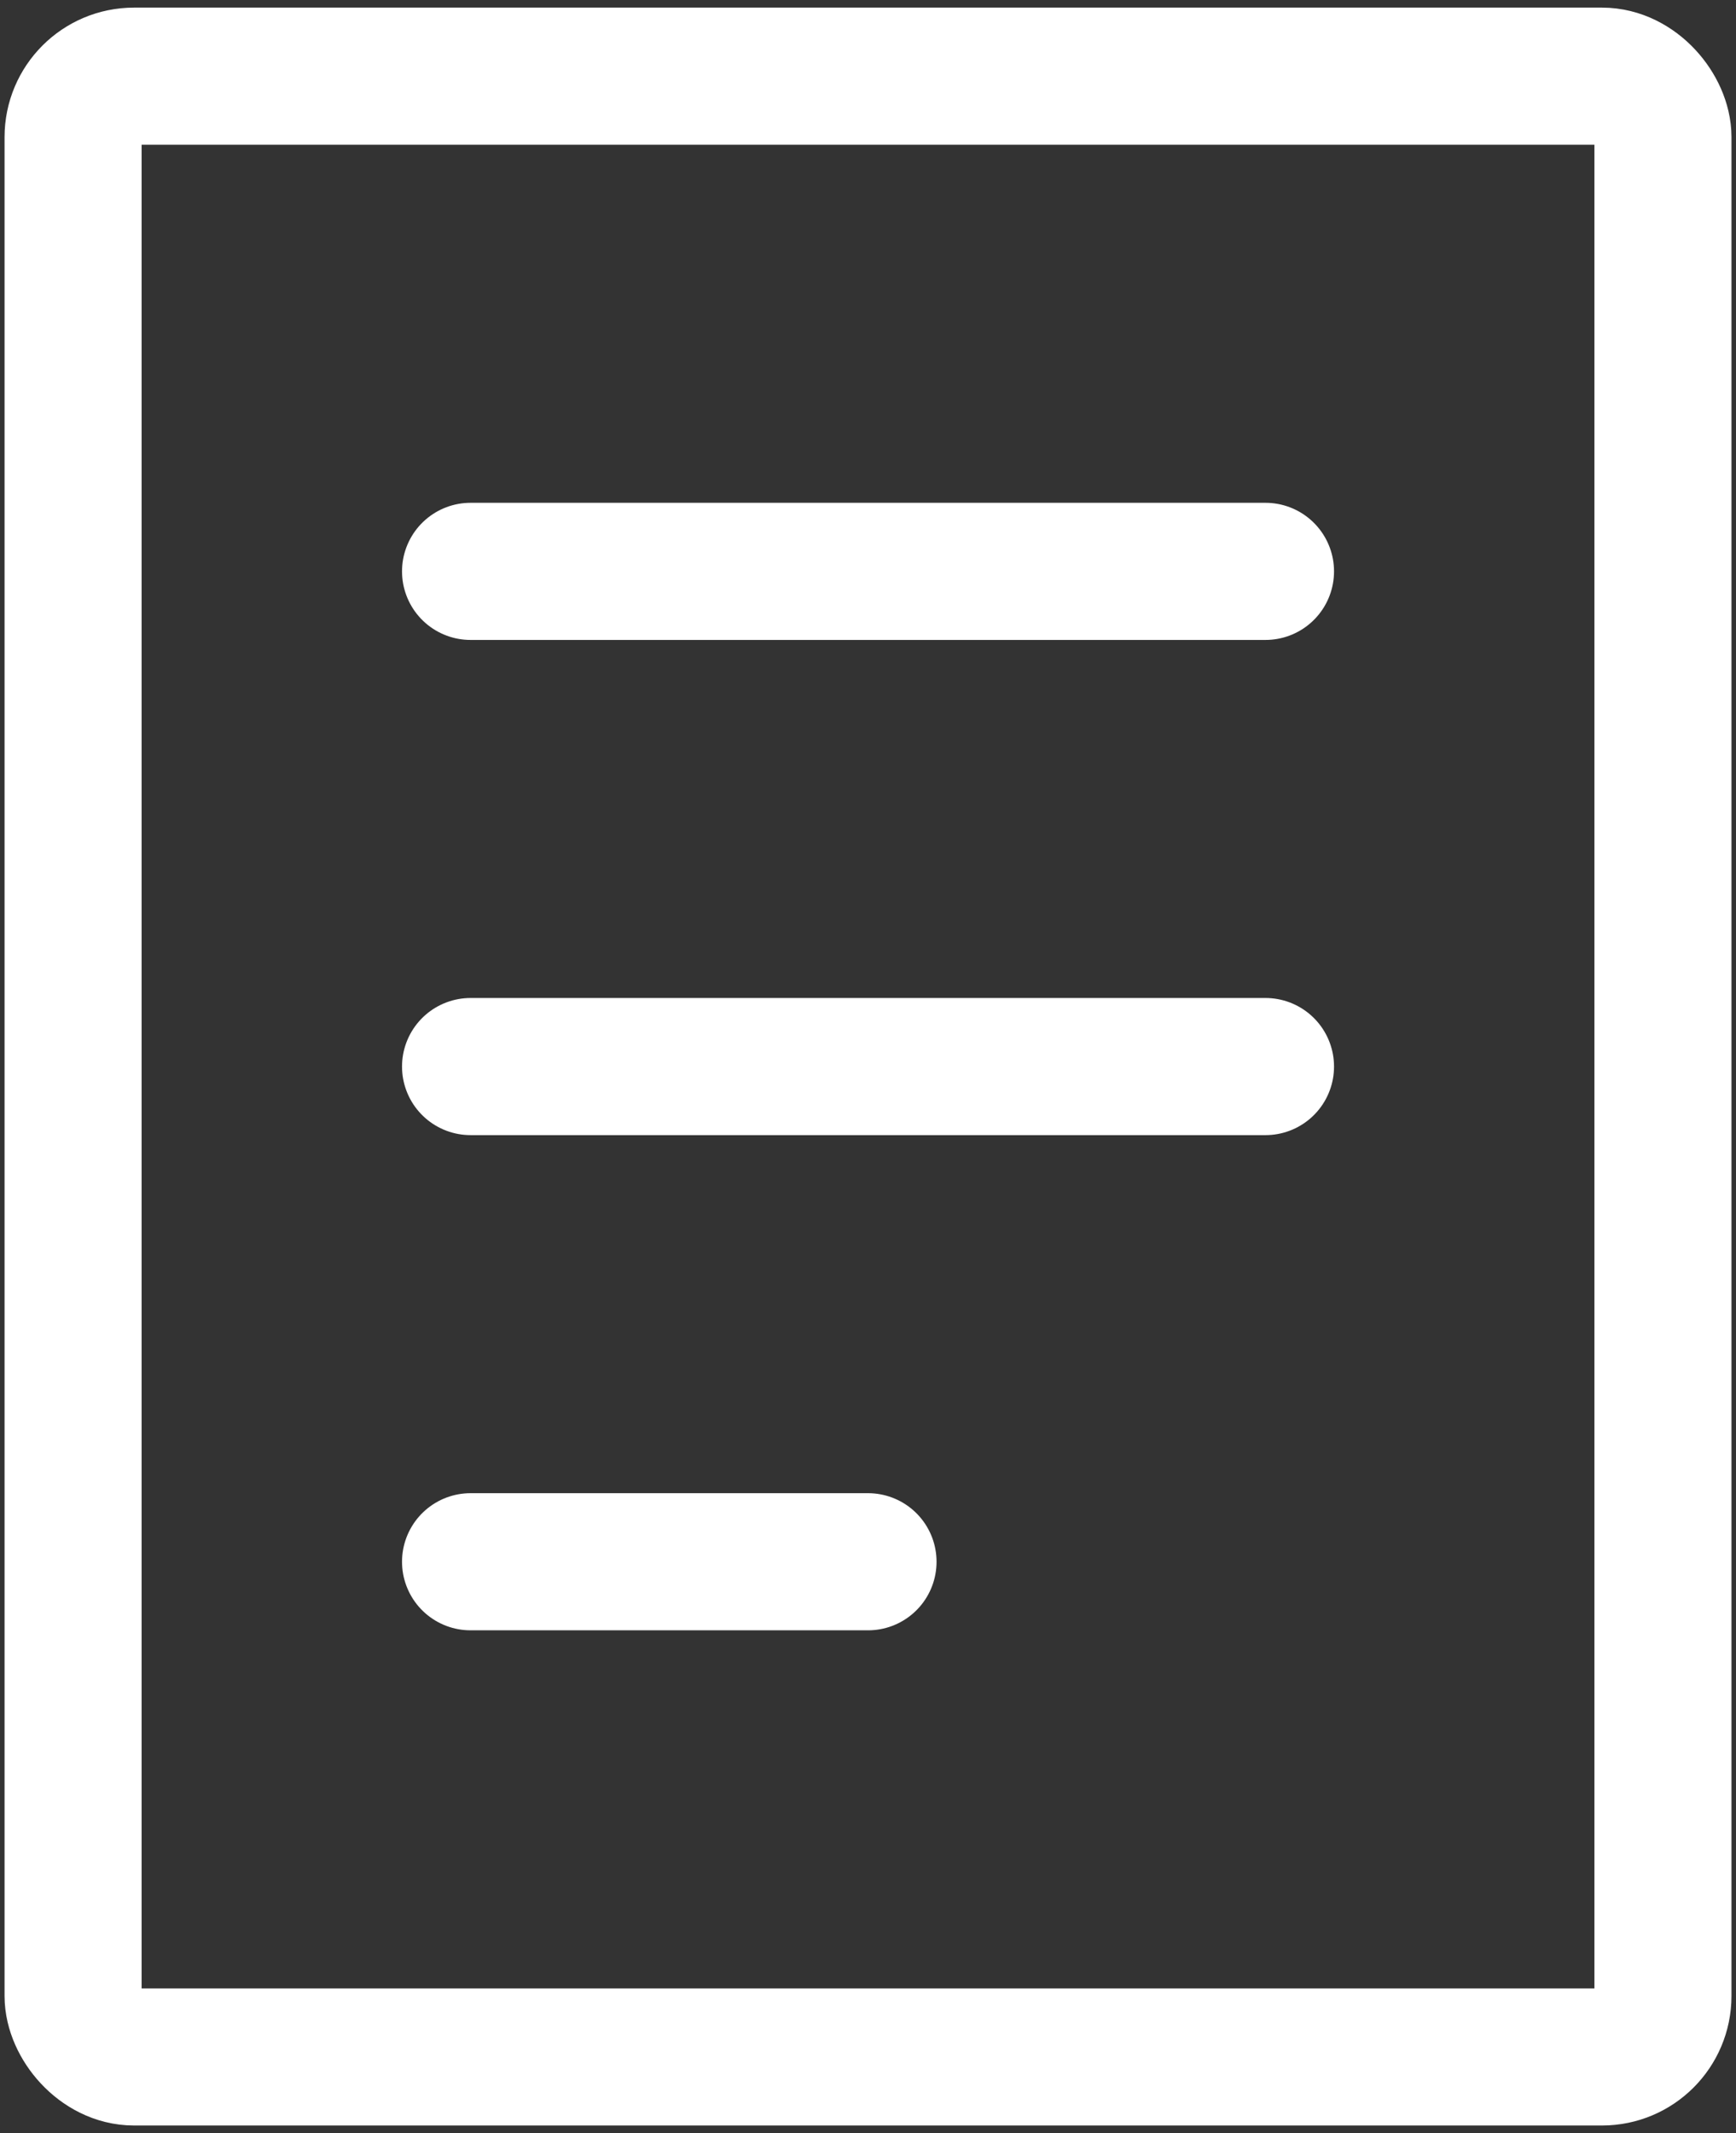 <svg width="114" height="140" viewBox="0 0 114 140" fill="none" xmlns="http://www.w3.org/2000/svg">
<rect x="0" y="0" width="114" height="140" fill="#333333" stroke="none"/>
<rect x="4.799" y="5" width="104.404" height="130" rx="4" stroke="white" stroke-width="9"/>
<path d="M30.9 37.5H83.103" stroke="white" stroke-width="9" stroke-linecap="round"/>
<path d="M30.9 70H83.103" stroke="white" stroke-width="9" stroke-linecap="round"/>
<path d="M30.9 102.5H57.001" stroke="white" stroke-width="9" stroke-linecap="round"/>
</svg>
